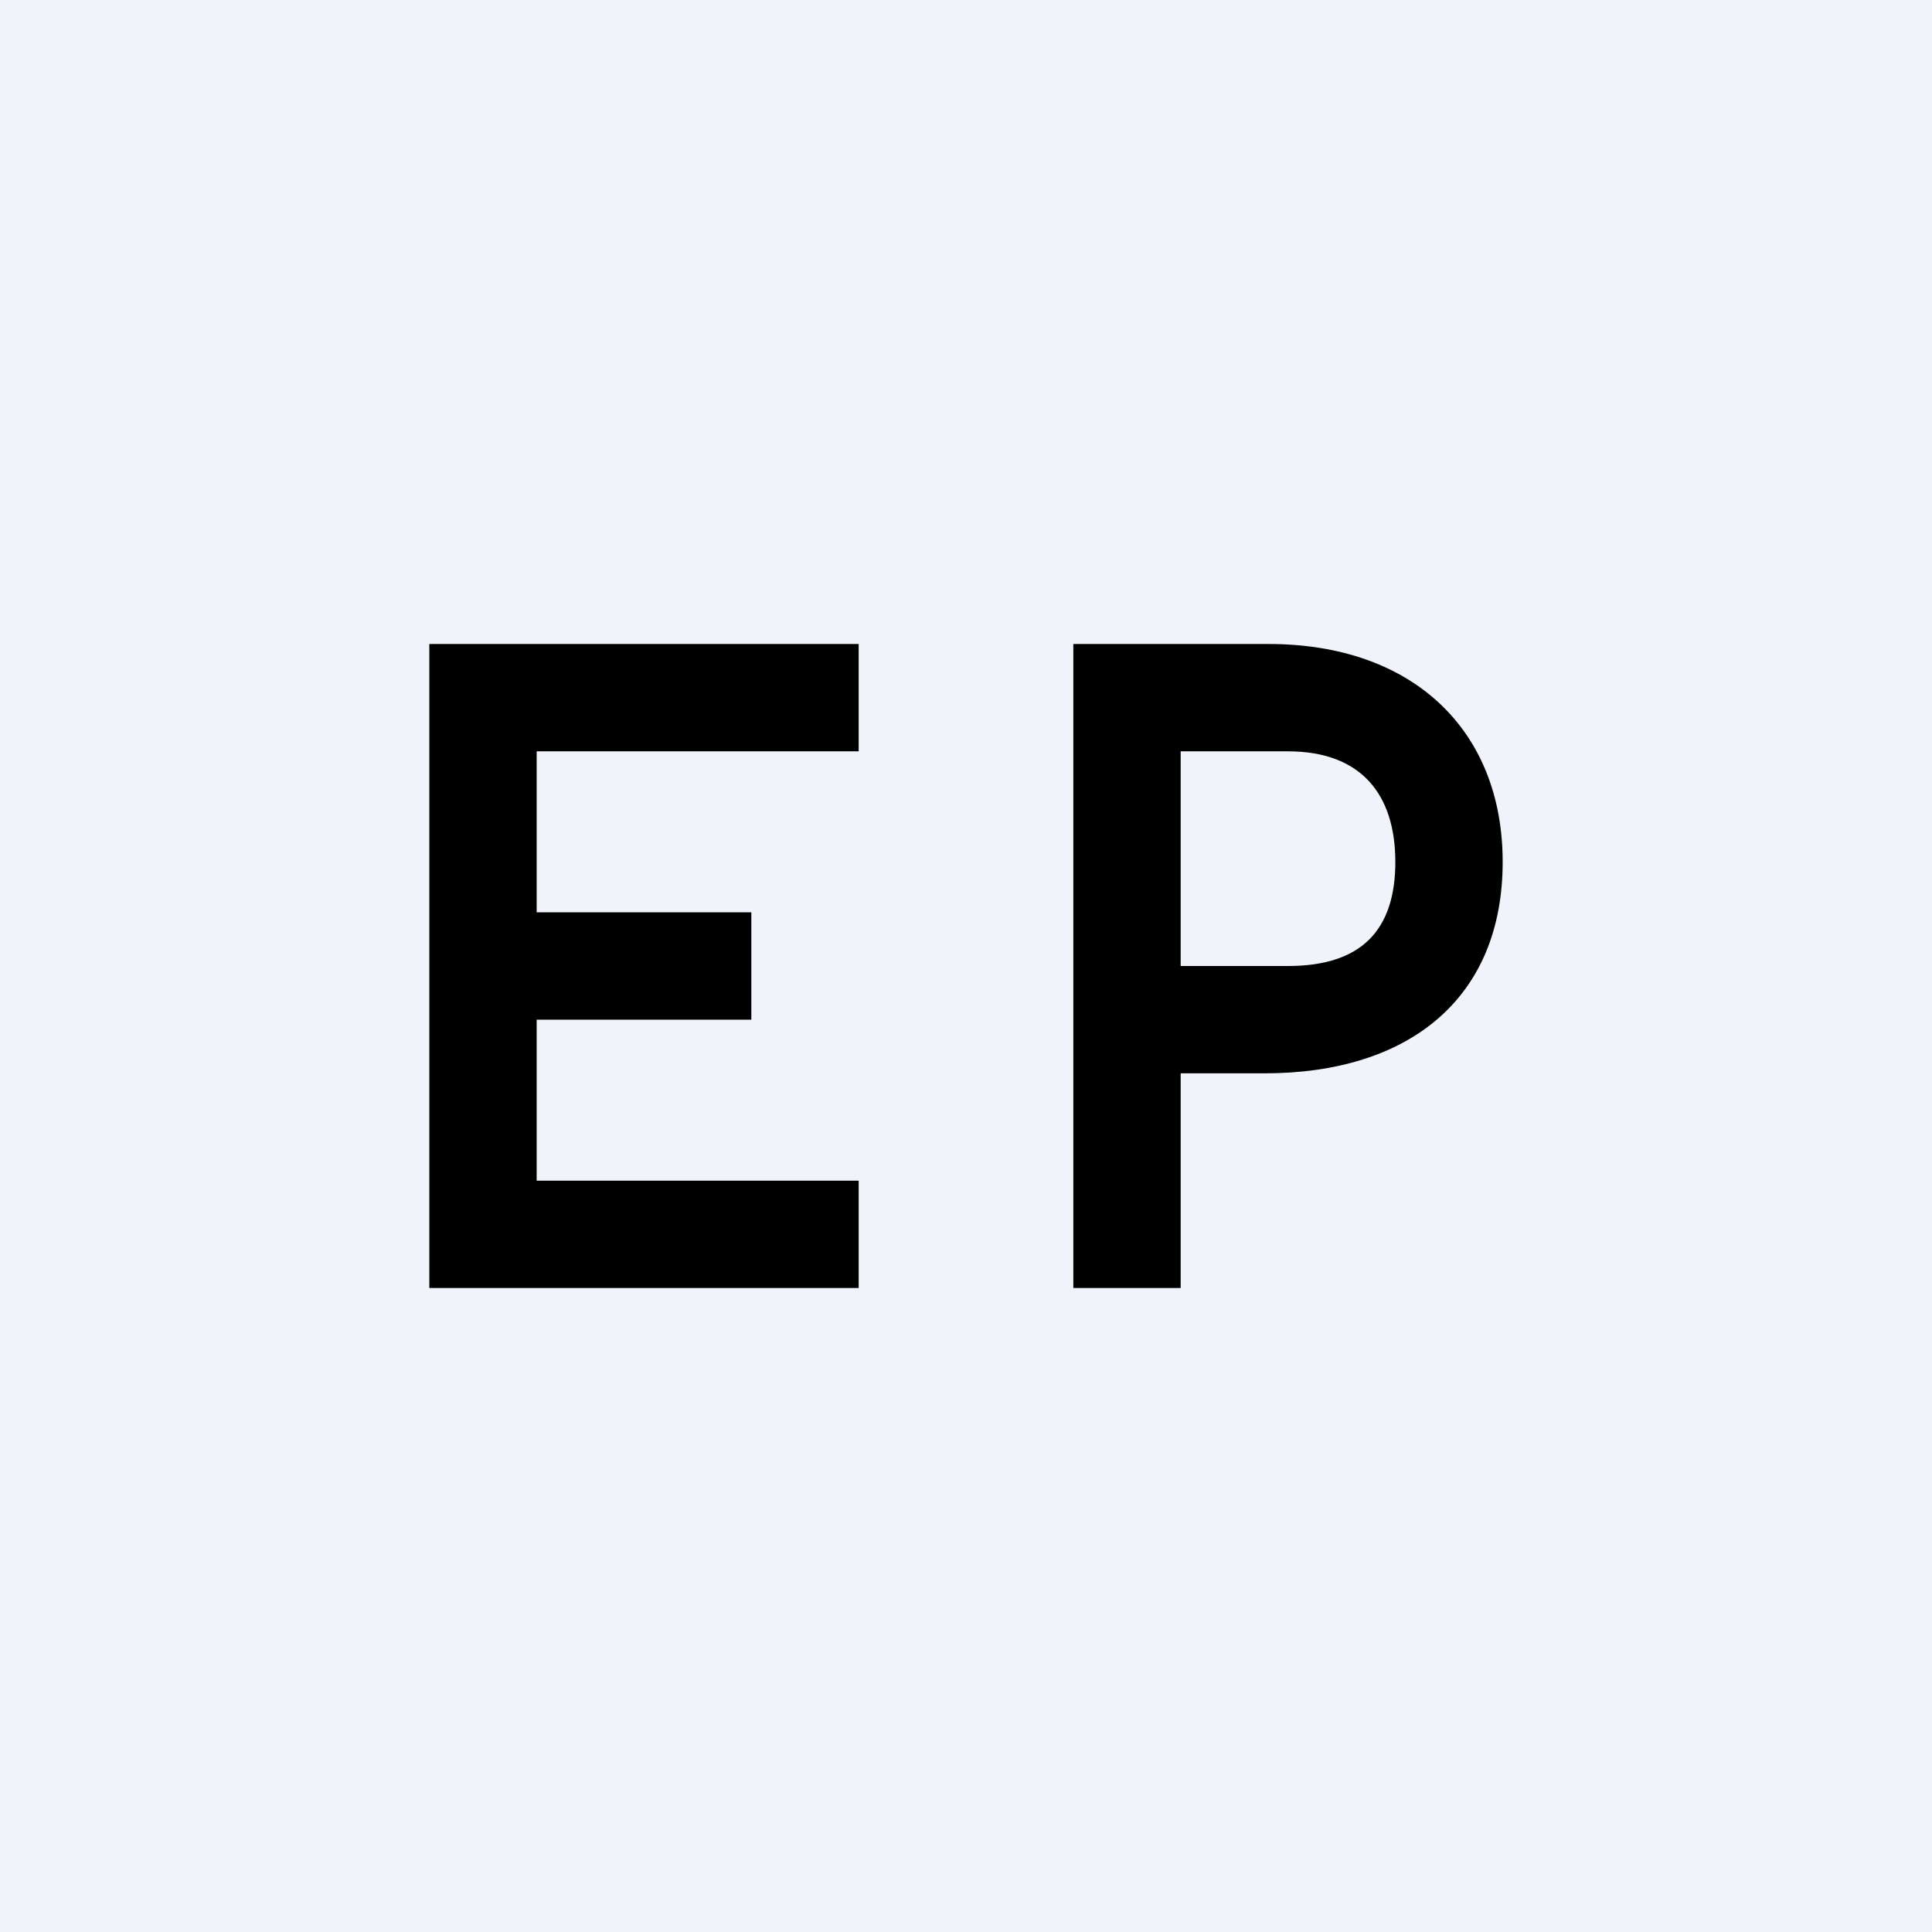 <!-- by TradingView --><svg width="18" height="18" viewBox="0 0 18 18" xmlns="http://www.w3.org/2000/svg"><path fill="#F0F3FA" d="M0 0h18v18H0z"/><path d="M4 12V6h4v1H5v1.5h2v1H5V11h3v1H4ZM10 12V6h1.82C13.16 6 14 6.8 14 8.03 14 9.3 13.13 10 11.78 10h-1.12V9H12c.68 0 1-.33 1-.97C13 7.4 12.68 7 12 7h-1v5h-1Z"/></svg>